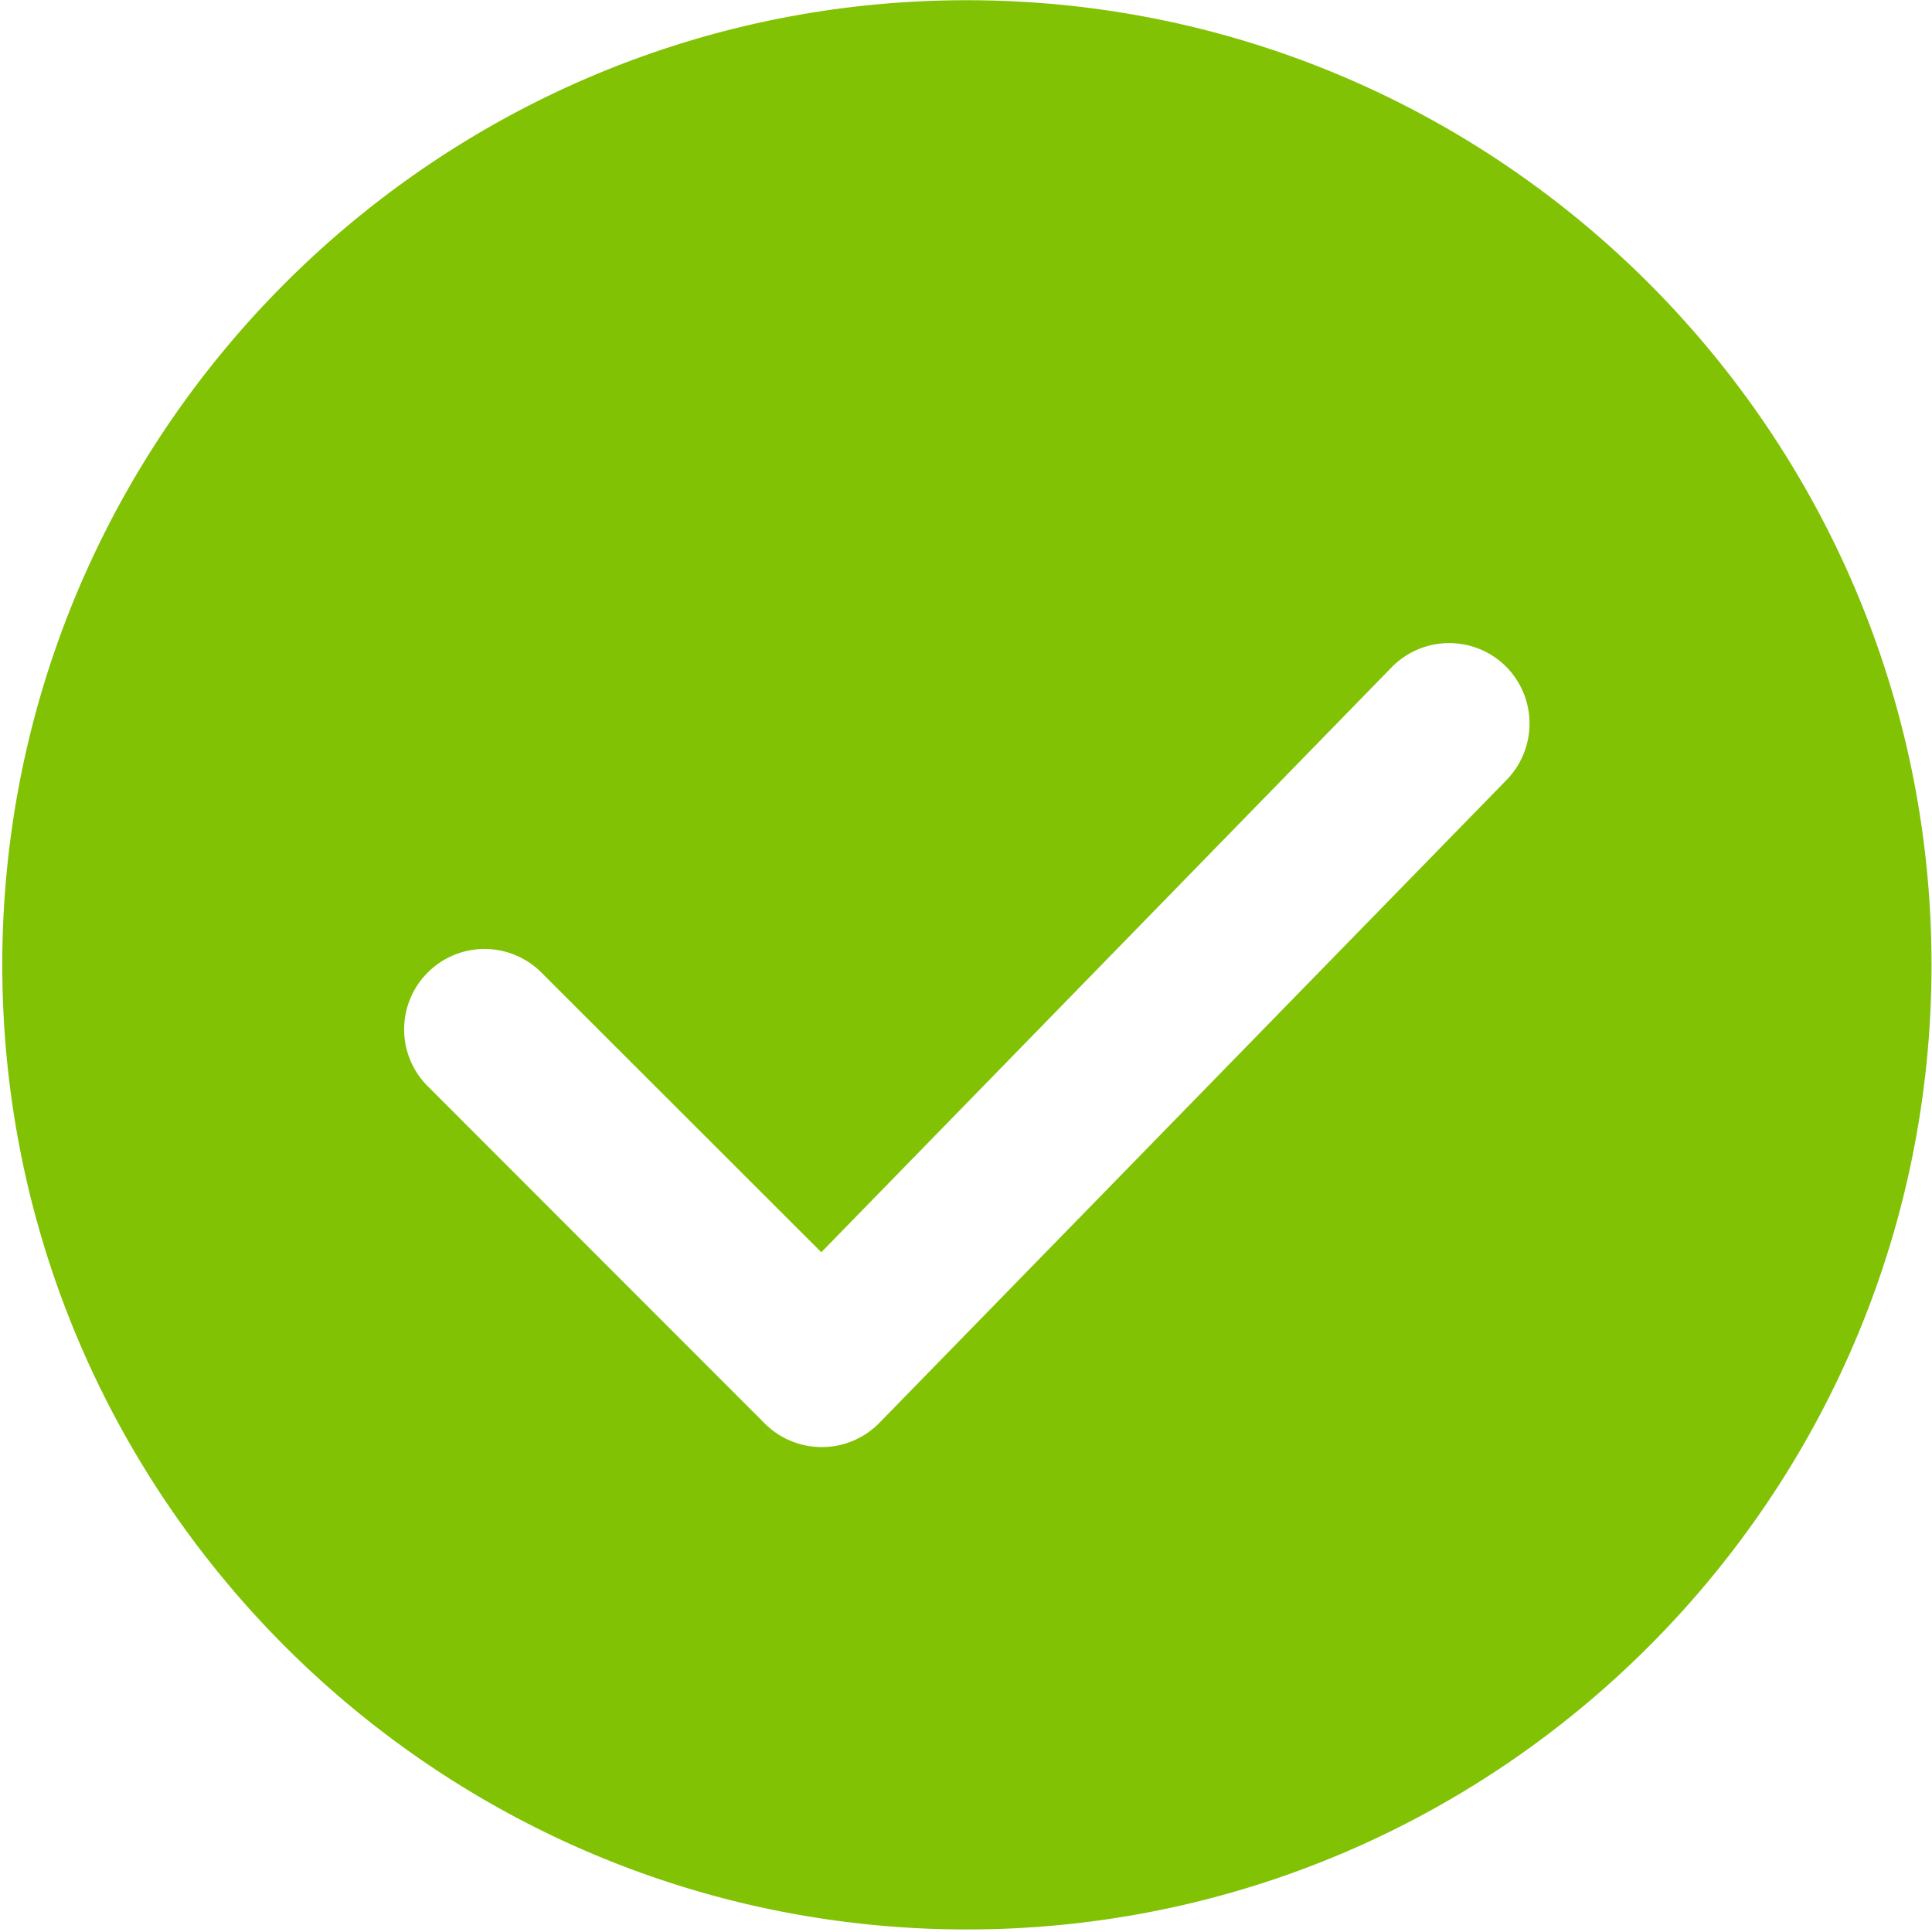 <?xml version="1.0" standalone="no"?><!DOCTYPE svg PUBLIC "-//W3C//DTD SVG 1.1//EN" "http://www.w3.org/Graphics/SVG/1.1/DTD/svg11.dtd"><svg t="1628645646767" class="icon" viewBox="0 0 1024 1024" version="1.1" xmlns="http://www.w3.org/2000/svg" p-id="5591" xmlns:xlink="http://www.w3.org/1999/xlink" width="200" height="200"><defs><style type="text/css"></style></defs><path d="M512.465 0.116C230.609 0.116 1.21 229.492 1.21 511.372S230.586 1022.65 512.465 1022.65s511.279-229.376 511.279-511.279C1023.721 229.492 794.345 0.116 512.465 0.116z m286.092 413.231L466.013 754.223a42.519 42.519 0 0 1-30.255 12.753h-0.233a42.589 42.589 0 0 1-30.115-12.428l-178.711-178.828a42.566 42.566 0 0 1 0-60.253 42.566 42.566 0 0 1 60.253 0l148.364 148.247 302.313-310.063a42.682 42.682 0 0 1 60.253-0.698 42.822 42.822 0 0 1 0.675 60.393z m0 0" fill="#81c204" p-id="5592"></path></svg>